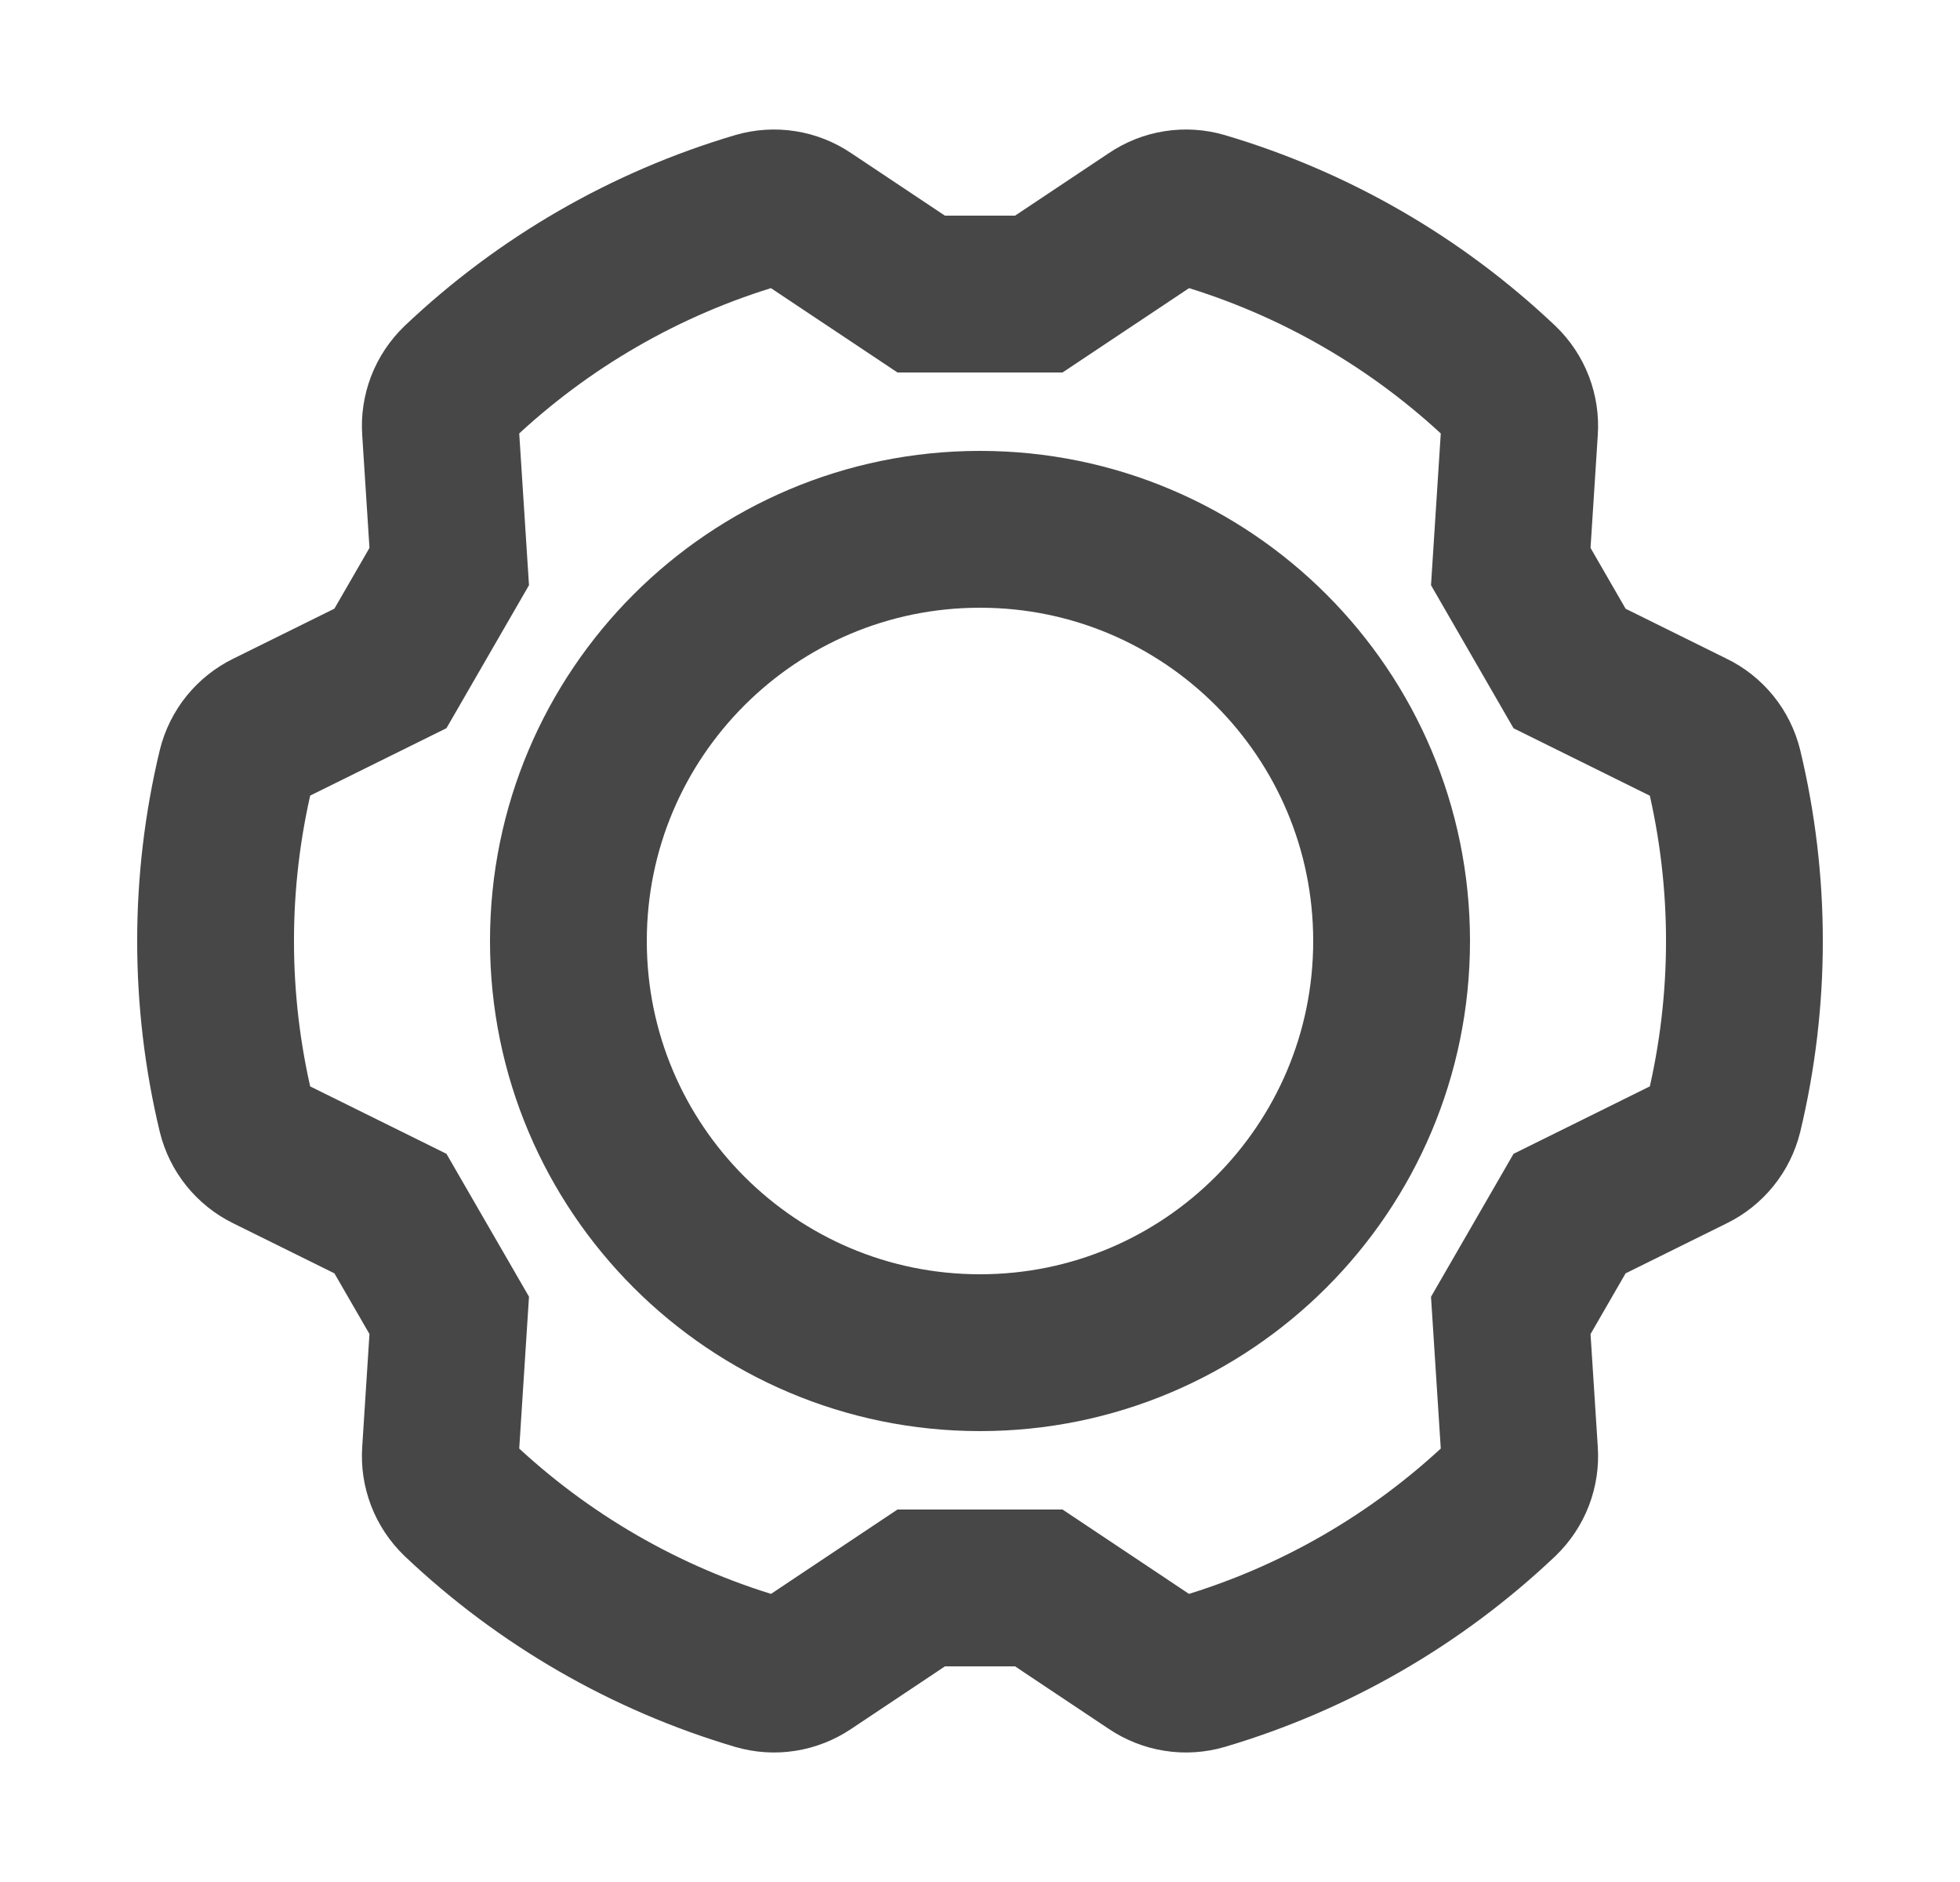 <svg width="25" height="24" viewBox="0 0 25 24" fill="none" xmlns="http://www.w3.org/2000/svg">
<path d="M12.5 17.25C15.399 17.25 17.75 14.899 17.75 12C17.75 9.101 15.399 6.75 12.5 6.75C9.601 6.75 7.25 9.101 7.25 12C7.25 14.899 9.601 17.25 12.5 17.25Z" stroke="#474747" stroke-width="2" stroke-linecap="round" stroke-linejoin="round"/>
<path d="M5.73 16.774L5.618 18.515C5.61 18.627 5.627 18.738 5.667 18.843C5.707 18.947 5.77 19.041 5.85 19.119C6.929 20.142 8.234 20.896 9.66 21.318C9.767 21.349 9.88 21.357 9.991 21.339C10.101 21.322 10.206 21.28 10.299 21.218L11.75 20.25H13.25L14.701 21.218C14.794 21.28 14.899 21.322 15.009 21.339C15.12 21.357 15.233 21.349 15.34 21.318C16.766 20.896 18.071 20.142 19.15 19.119C19.23 19.041 19.293 18.947 19.333 18.843C19.373 18.738 19.39 18.627 19.382 18.515L19.27 16.775L20.02 15.476L21.583 14.703C21.684 14.654 21.772 14.583 21.843 14.496C21.913 14.409 21.963 14.308 21.99 14.2C22.337 12.754 22.337 11.246 21.99 9.801C21.963 9.692 21.913 9.591 21.843 9.504C21.772 9.417 21.684 9.346 21.583 9.298L20.02 8.525L19.27 7.225L19.382 5.485C19.39 5.373 19.373 5.262 19.333 5.157C19.293 5.053 19.231 4.959 19.15 4.881C18.071 3.858 16.766 3.104 15.34 2.682C15.233 2.651 15.12 2.643 15.009 2.661C14.899 2.678 14.794 2.72 14.701 2.783L13.25 3.75H11.75L10.299 2.783C10.206 2.72 10.101 2.678 9.991 2.661C9.88 2.643 9.767 2.651 9.66 2.682C8.234 3.104 6.929 3.858 5.85 4.881C5.77 4.959 5.707 5.053 5.667 5.157C5.627 5.262 5.61 5.373 5.618 5.485L5.73 7.225L4.98 8.524L3.417 9.297C3.316 9.346 3.228 9.417 3.157 9.504C3.087 9.591 3.037 9.692 3.01 9.801C2.663 11.246 2.663 12.754 3.01 14.199C3.037 14.308 3.087 14.409 3.157 14.496C3.228 14.583 3.316 14.654 3.417 14.703L4.98 15.476L5.73 16.774Z" stroke="#474747" stroke-width="2" stroke-miterlimit="10"/>
</svg>
